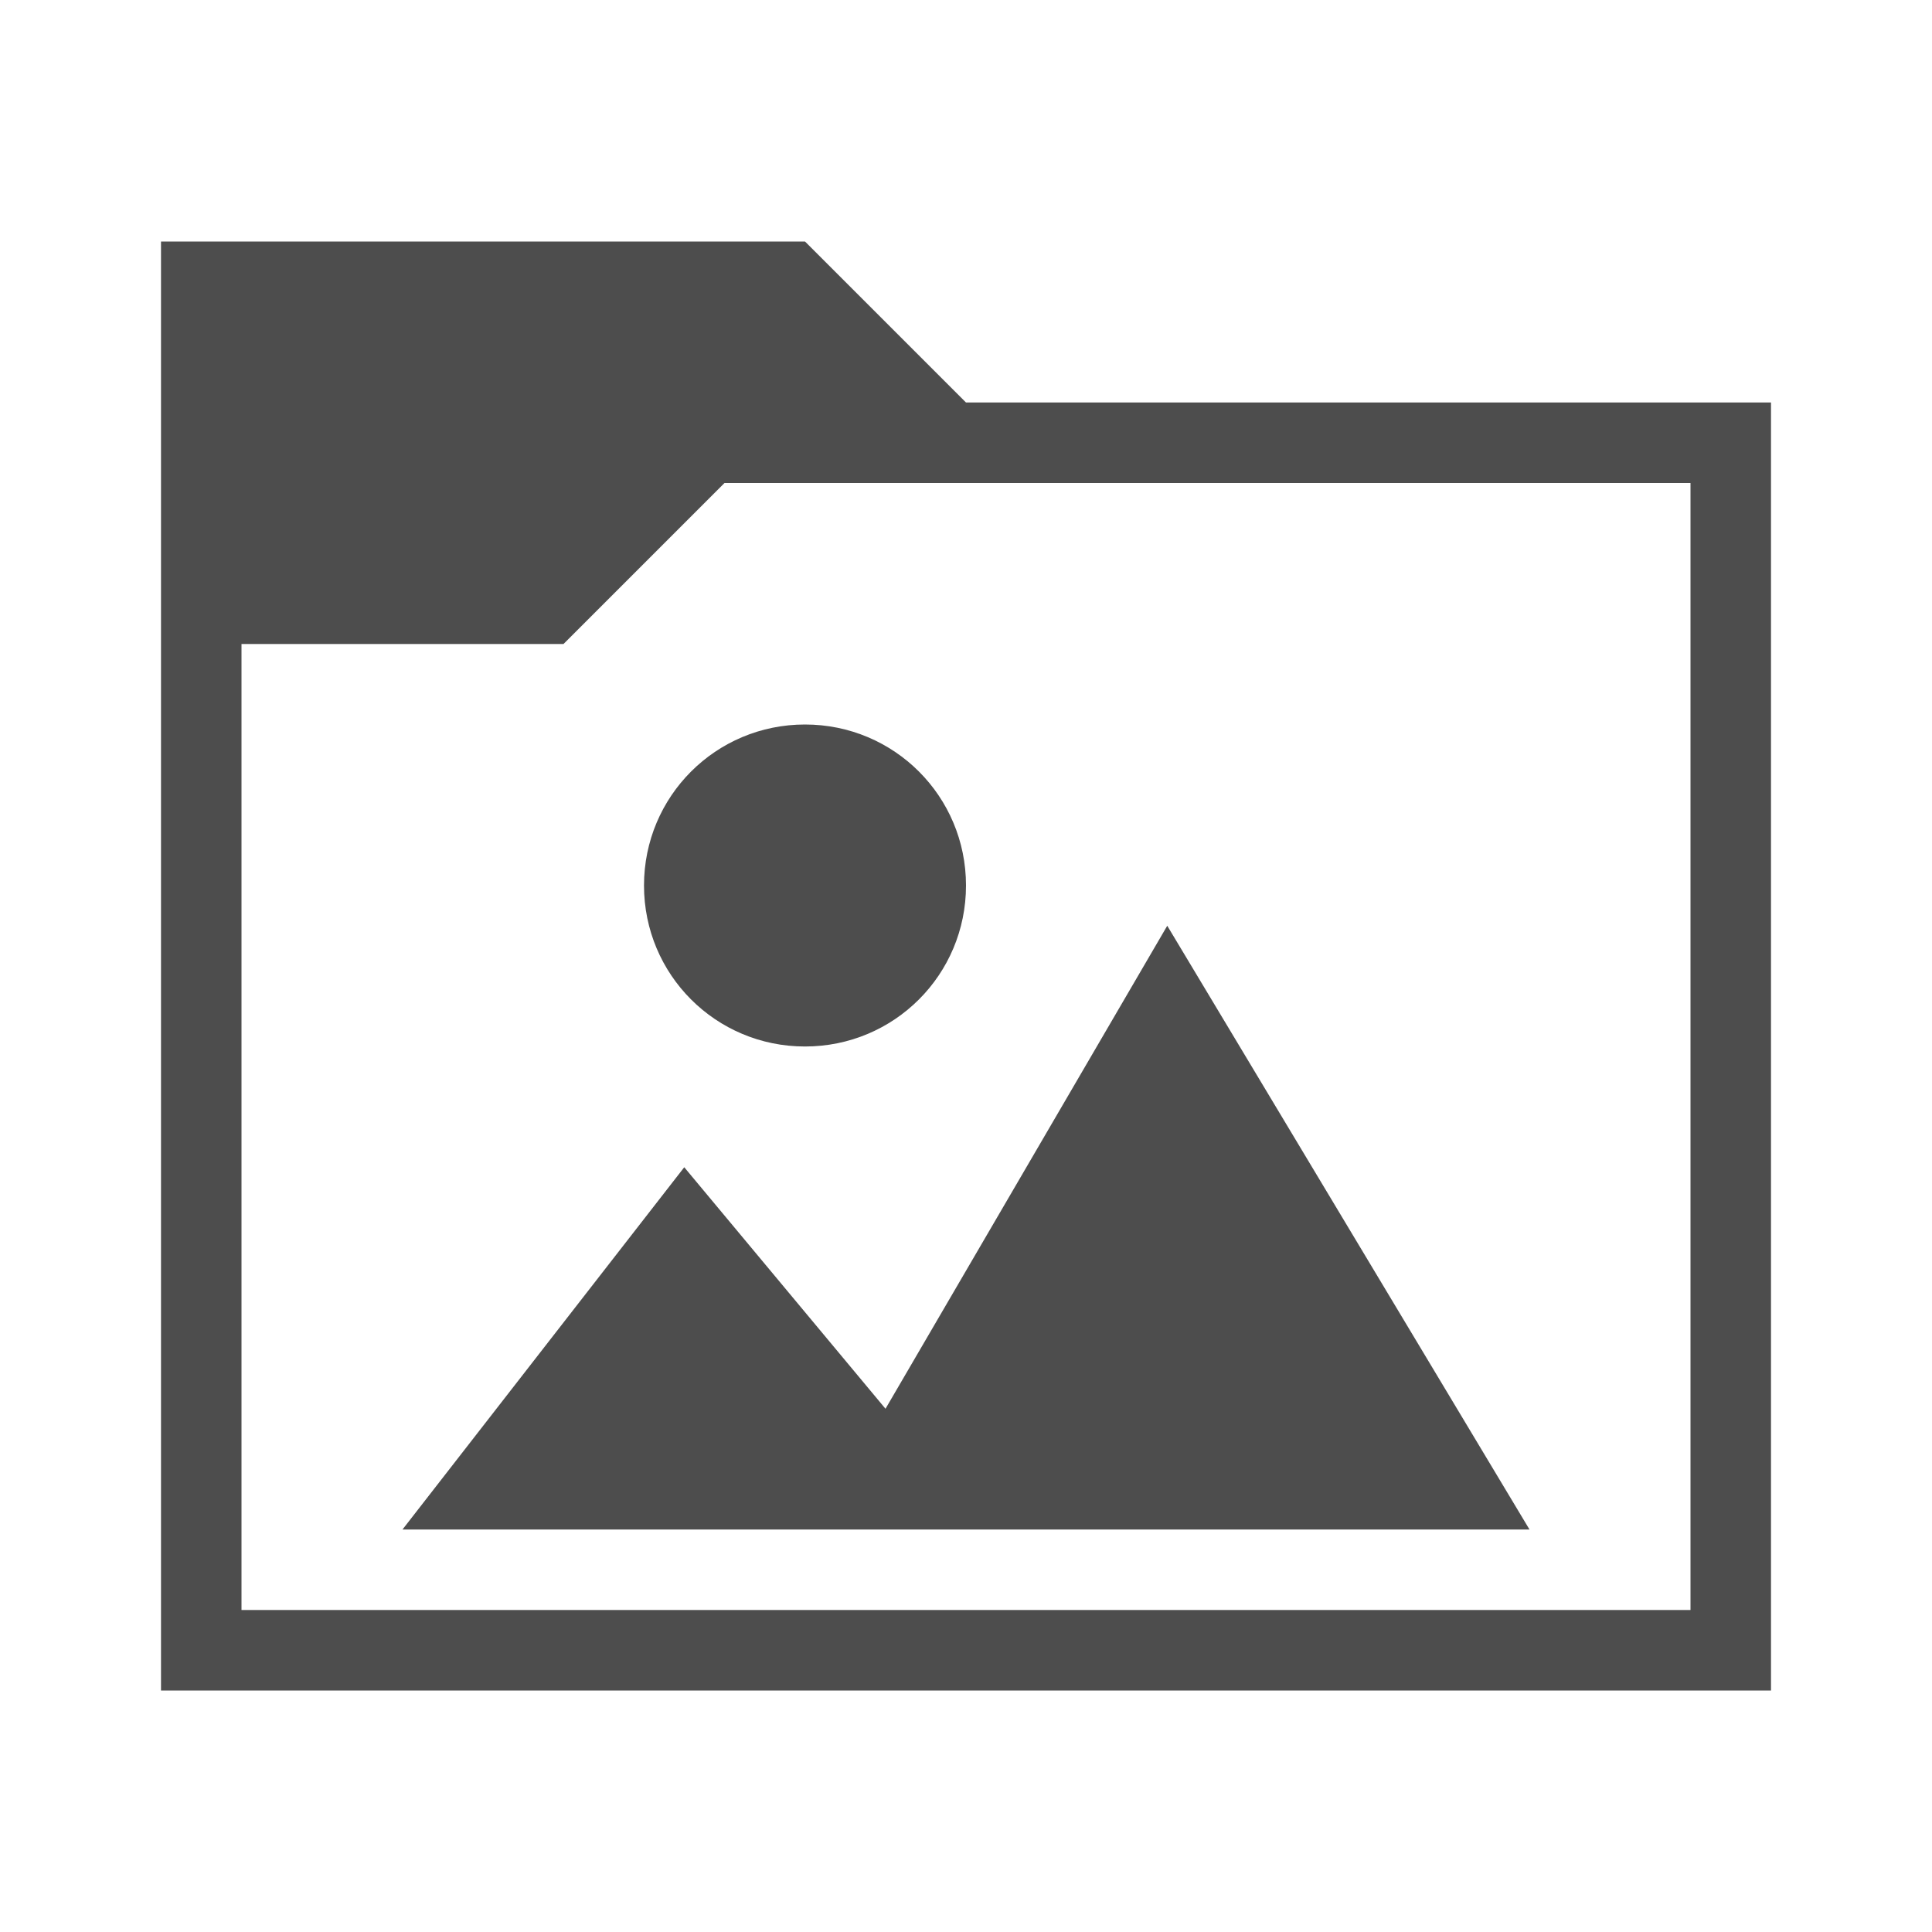 <svg width="24" version="1.1" xmlns="http://www.w3.org/2000/svg" viewBox="0 0 24 24" height="24">
<defs id="defs3051">
<style type="text/css" id="current-color-scheme">
.ColorScheme-Text {
color:#4d4d4d;
}
</style>
</defs>
<path style="fill:currentColor" d="M 2,3 V 21 H 22 V 5 H 12 L 10,3 V 3 3 Z M 9,6 H 21 V 20 H 3 V 8 h 4 v 0 0 z m 1,3 c -1.108,0 -2,0.892 -2,2 0,1.108 0.892,2 2,2 1.108,0 2,-0.892 2,-2 0,-1.108 -0.892,-2 -2,-2 z m 4.5,2.5 -3.5,6 -2.5,-3 L 5,19 h 14 z" class="ColorScheme-Text"/>
</svg>
